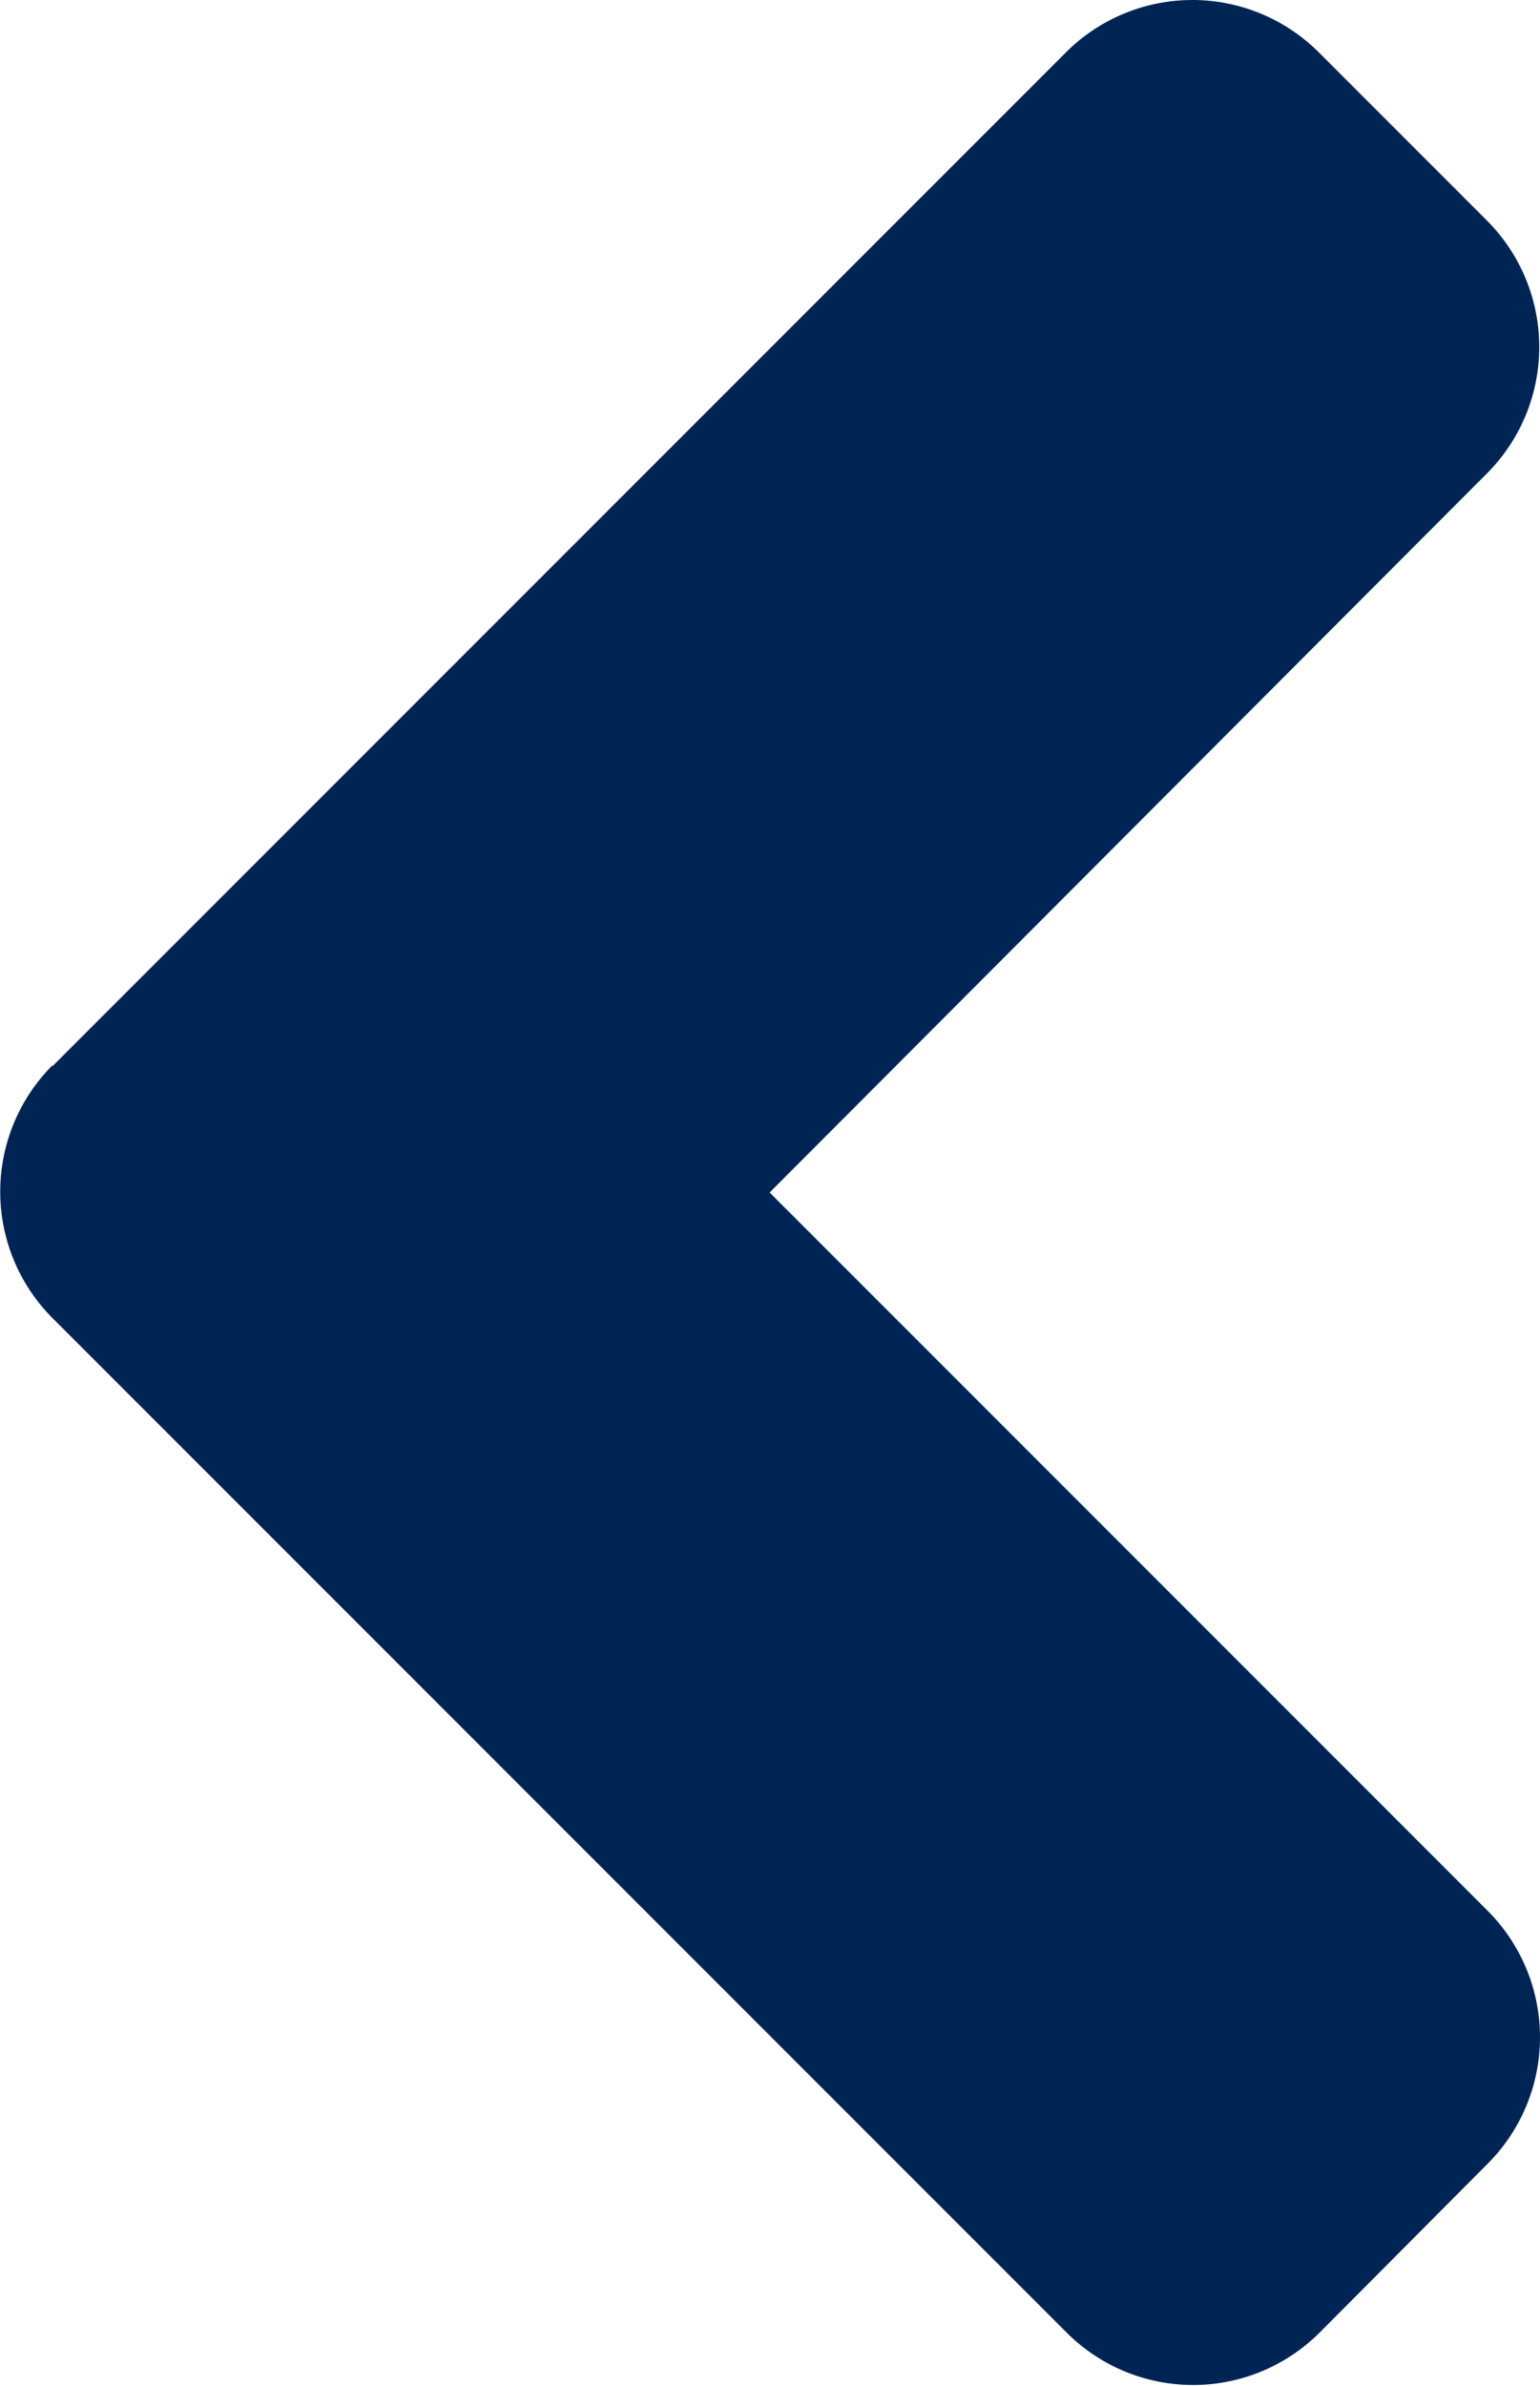 <svg xmlns="http://www.w3.org/2000/svg" width="10.331" height="16" viewBox="0 0 10.331 16"><defs><style>.a{fill:#002554;}</style></defs><path class="a" d="M25.014,103.1l6.8-6.8a1.2,1.2,0,0,1,1.694,0l1.13,1.13a1.2,1.2,0,0,1,0,1.694l-4.813,4.823,4.818,4.818a1.2,1.2,0,0,1,0,1.694l-1.13,1.135a1.2,1.2,0,0,1-1.694,0l-6.8-6.8a1.2,1.2,0,0,1-.005-1.7Z" transform="translate(-24.662 -95.95)"/></svg>